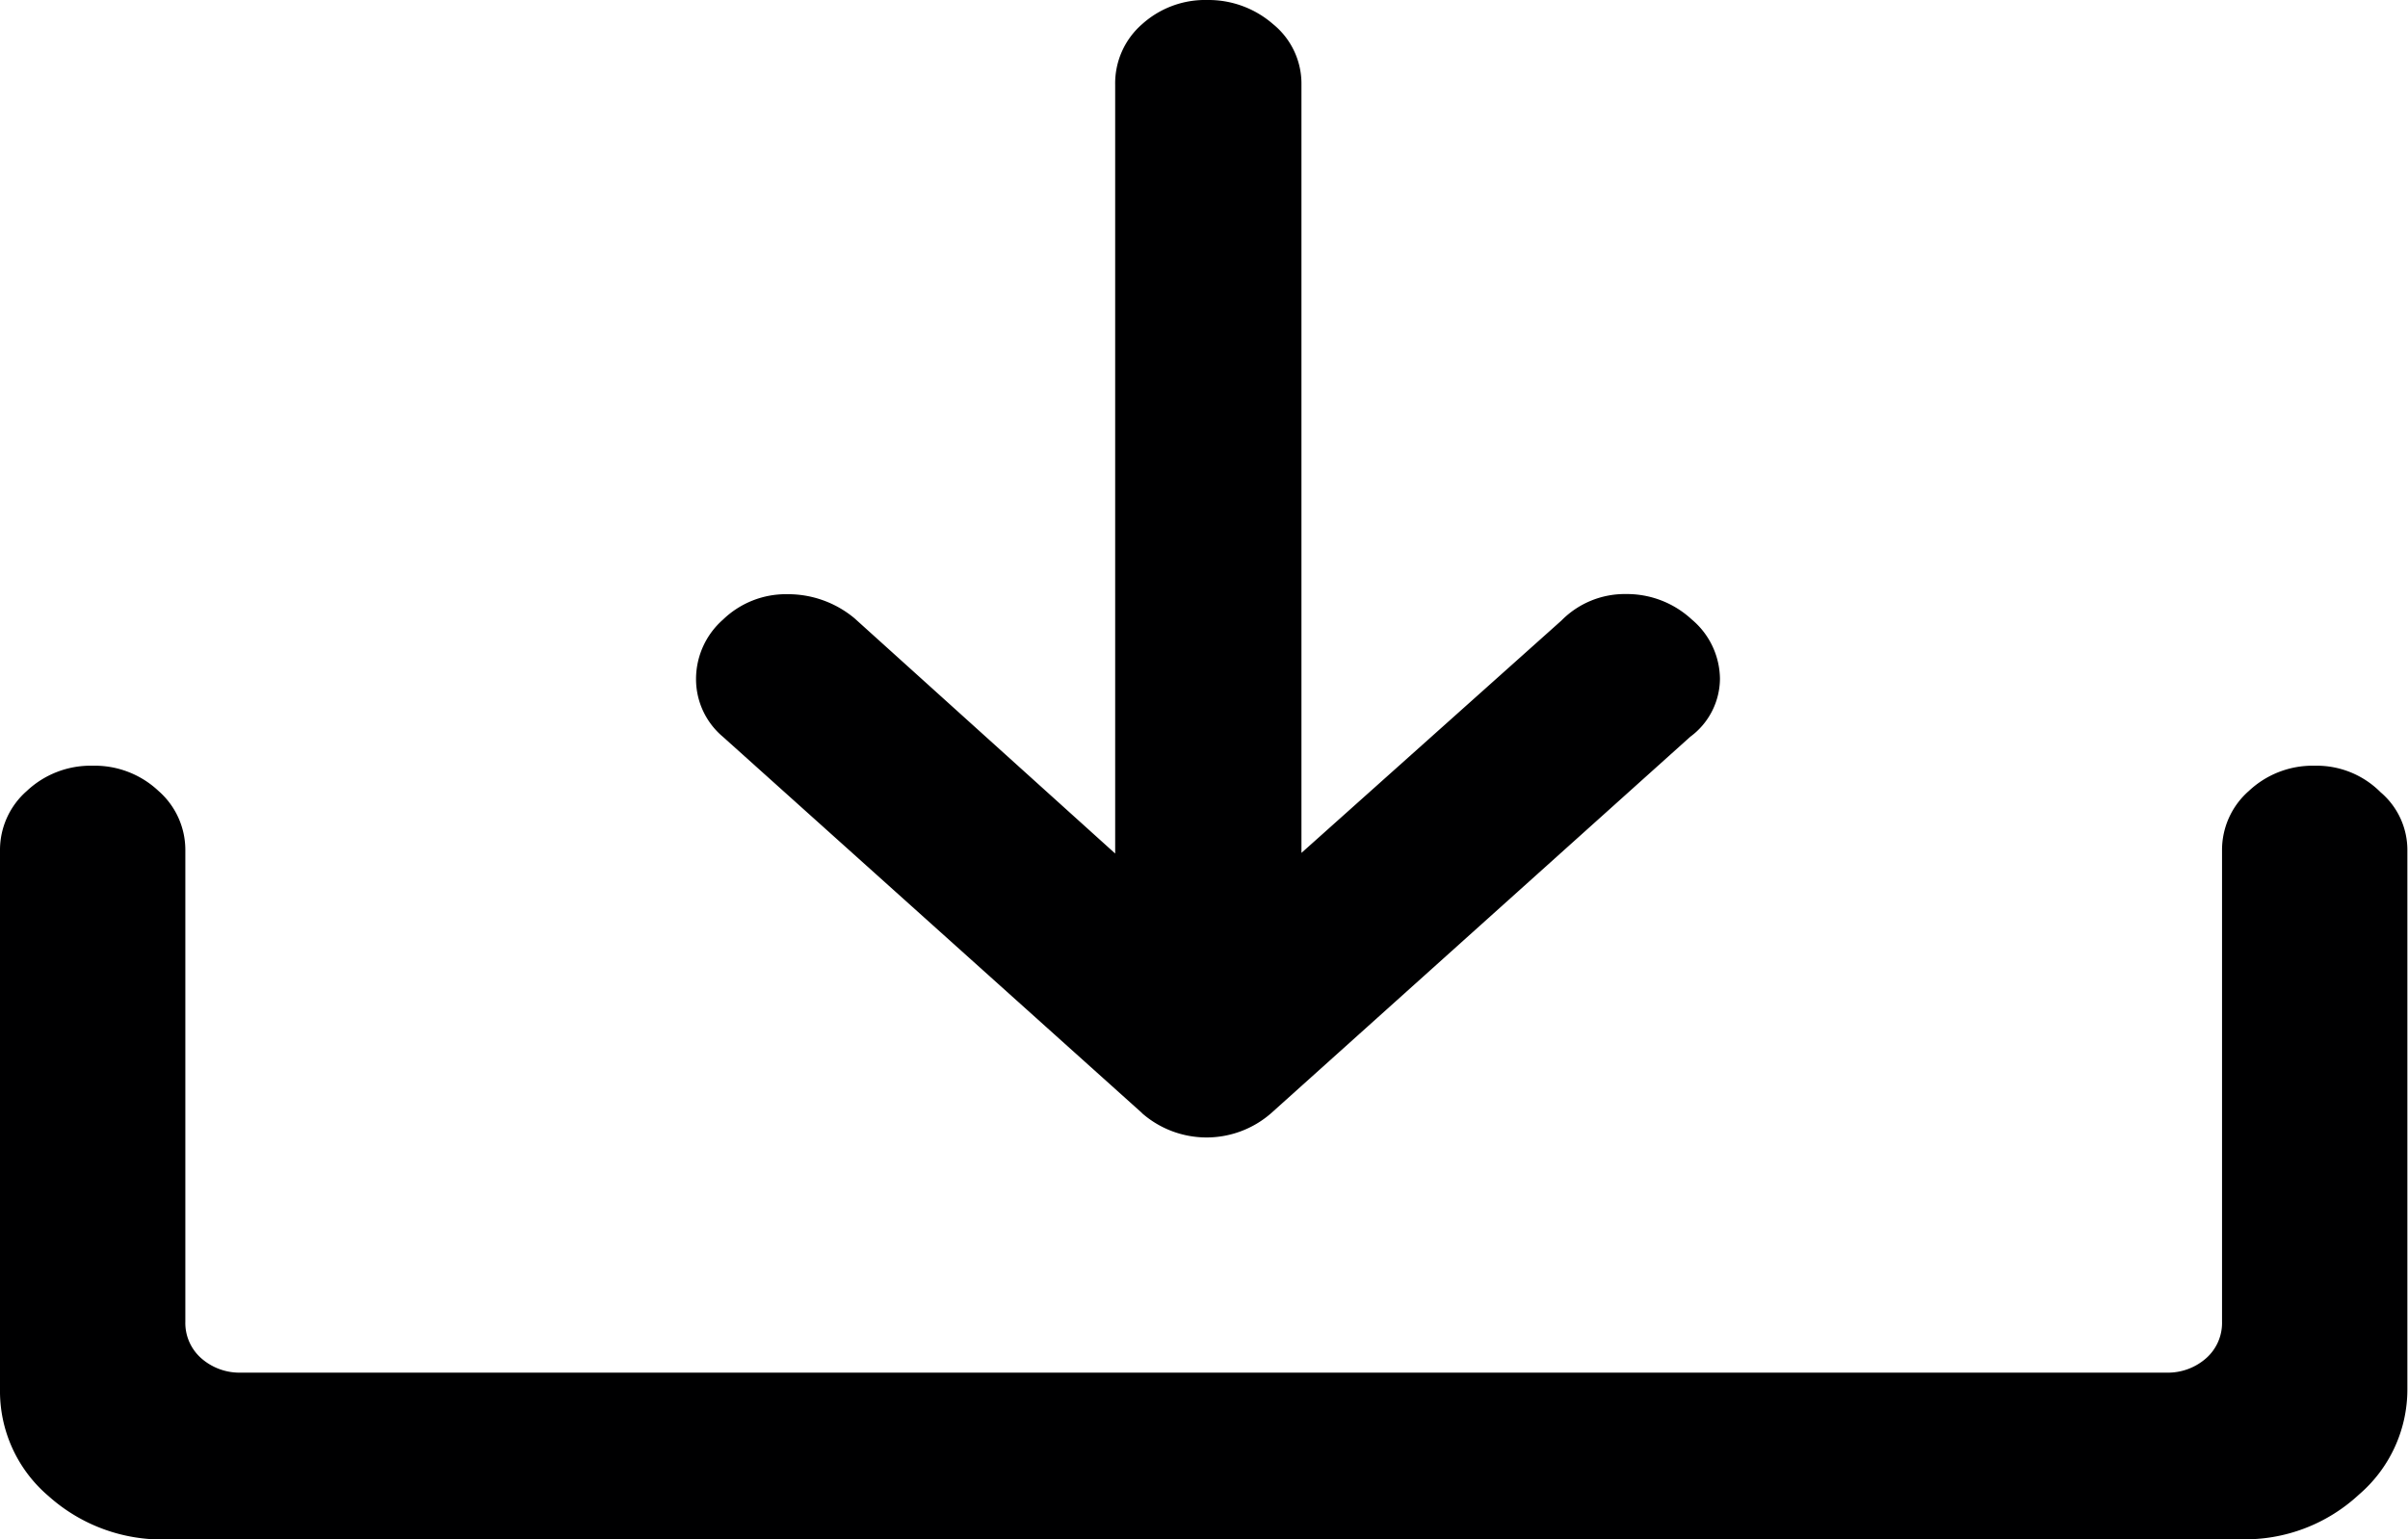 <svg xmlns="http://www.w3.org/2000/svg" width="15.357" height="9.819" viewBox="0 0 15.357 9.819">
  <path id="Shape" d="M1.063,9.819a1.084,1.084,0,0,1-.754-.277A.878.878,0,0,1,0,8.863V5.423a.5.5,0,0,1,.171-.378.593.593,0,0,1,.42-.161.593.593,0,0,1,.42.161.5.5,0,0,1,.171.378V8.431a.3.3,0,0,0,.1.231.369.369,0,0,0,.257.093H13.814a.369.369,0,0,0,.257-.093.3.3,0,0,0,.1-.231V5.423a.5.5,0,0,1,.171-.378.593.593,0,0,1,.42-.161.574.574,0,0,1,.42.169.483.483,0,0,1,.171.37v3.44a.883.883,0,0,1-.309.67,1.067,1.067,0,0,1-.754.285ZM7.284,7.1,4.611,4.7a.48.48,0,0,1-.172-.37.505.505,0,0,1,.172-.378.577.577,0,0,1,.411-.162.661.661,0,0,1,.428.154l1.662,1.5V.54A.5.5,0,0,1,7.284.154.6.6,0,0,1,7.7,0a.626.626,0,0,1,.419.154A.489.489,0,0,1,8.3.54v4.9L9.958,3.958a.567.567,0,0,1,.411-.169.608.608,0,0,1,.42.162.5.5,0,0,1,.18.378.463.463,0,0,1-.189.37L8.107,7.1a.625.625,0,0,1-.824,0Z" fill="#000001"/>
</svg>
